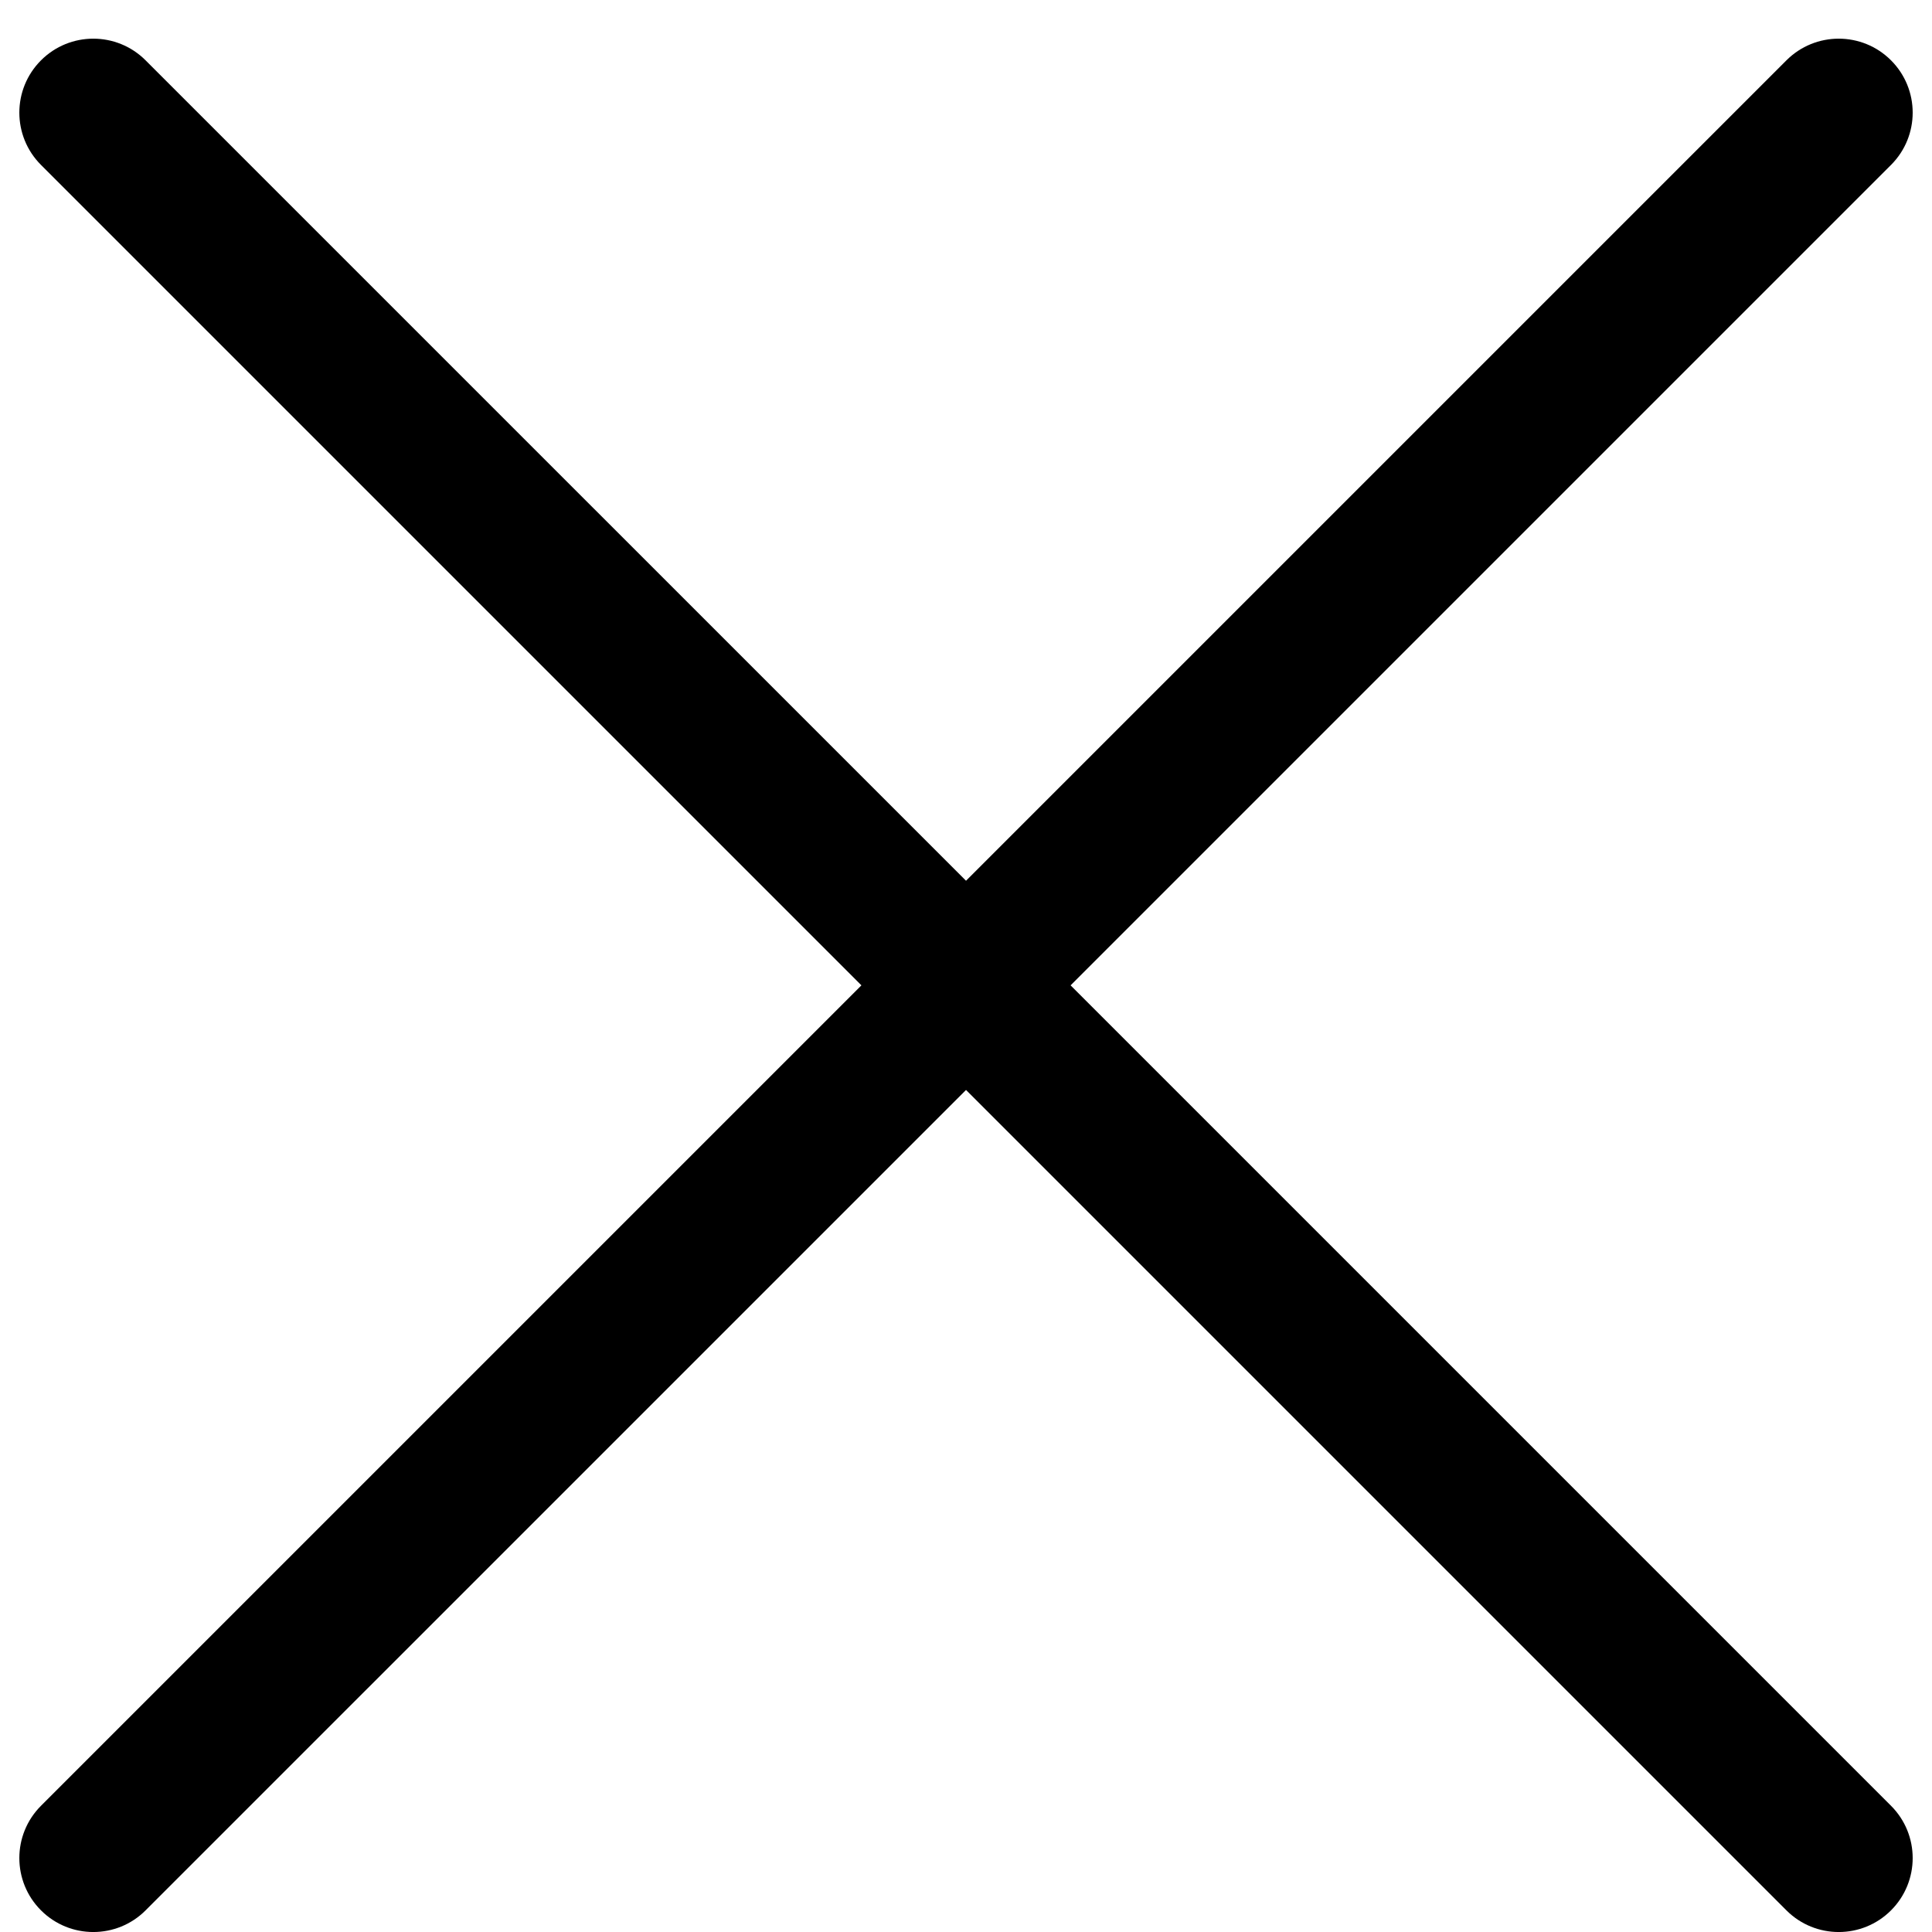 <?xml version="1.0" encoding="UTF-8"?>
<!DOCTYPE svg PUBLIC "-//W3C//DTD SVG 1.1//EN" "http://www.w3.org/Graphics/SVG/1.1/DTD/svg11.dtd">
<!-- Creator: CorelDRAW 2020 (64-Bit) -->
<svg xmlns="http://www.w3.org/2000/svg" xml:space="preserve" width="8.467mm" height="8.467mm" version="1.1" style="shape-rendering:geometricPrecision; text-rendering:geometricPrecision; image-rendering:optimizeQuality; fill-rule:evenodd; clip-rule:evenodd"
viewBox="0 0 846.66 846.66"
 xmlns:xlink="http://www.w3.org/1999/xlink"
 xmlns:xodm="http://www.corel.com/coreldraw/odm/2003">
 <defs>
  <style type="text/css">
   <![CDATA[
    .fil0 {fill:black;fill-rule:nonzero}
   ]]>
  </style>
 </defs>
 <g id="Слой_x0020_1">
  <g id="_764145376">
   <g>
    <path class="fil0" d="M377.5 431.81l-359.53 -359.53c-12.66,-12.66 -12.66,-33.18 0,-45.84 12.65,-12.66 33.18,-12.66 45.83,0l359.54 359.53 359.53 -359.53c12.66,-12.66 33.18,-12.66 45.83,0 12.66,12.66 12.66,33.18 0,45.84l-359.53 359.53 359.53 359.53c12.66,12.66 12.66,33.18 0,45.84 -6.32,6.33 -14.62,9.49 -22.91,9.49 -8.3,0 -16.59,-3.16 -22.92,-9.49l-359.53 -359.53 -359.54 359.53c-6.32,6.33 -14.62,9.49 -22.91,9.49 -8.3,0 -16.59,-3.16 -22.92,-9.49 -12.66,-12.66 -12.66,-33.18 0,-45.84l359.53 -359.53z"/>
   </g>
  </g>
  <g id="_764140960">
  </g>
  <g id="_764143120">
  </g>
  <g id="_764142880">
  </g>
  <g id="_764133520">
  </g>
  <g id="_764119600">
  </g>
  <g id="_764143984">
  </g>
  <g id="_764096032">
  </g>
  <g id="_764095600">
  </g>
  <g id="_764137792">
  </g>
  <g id="_764139952">
  </g>
  <g id="_764137744">
  </g>
  <g id="_764132800">
  </g>
  <g id="_764127328">
  </g>
  <g id="_764132512">
  </g>
  <g id="_764121808">
  </g>
 </g>
</svg>
